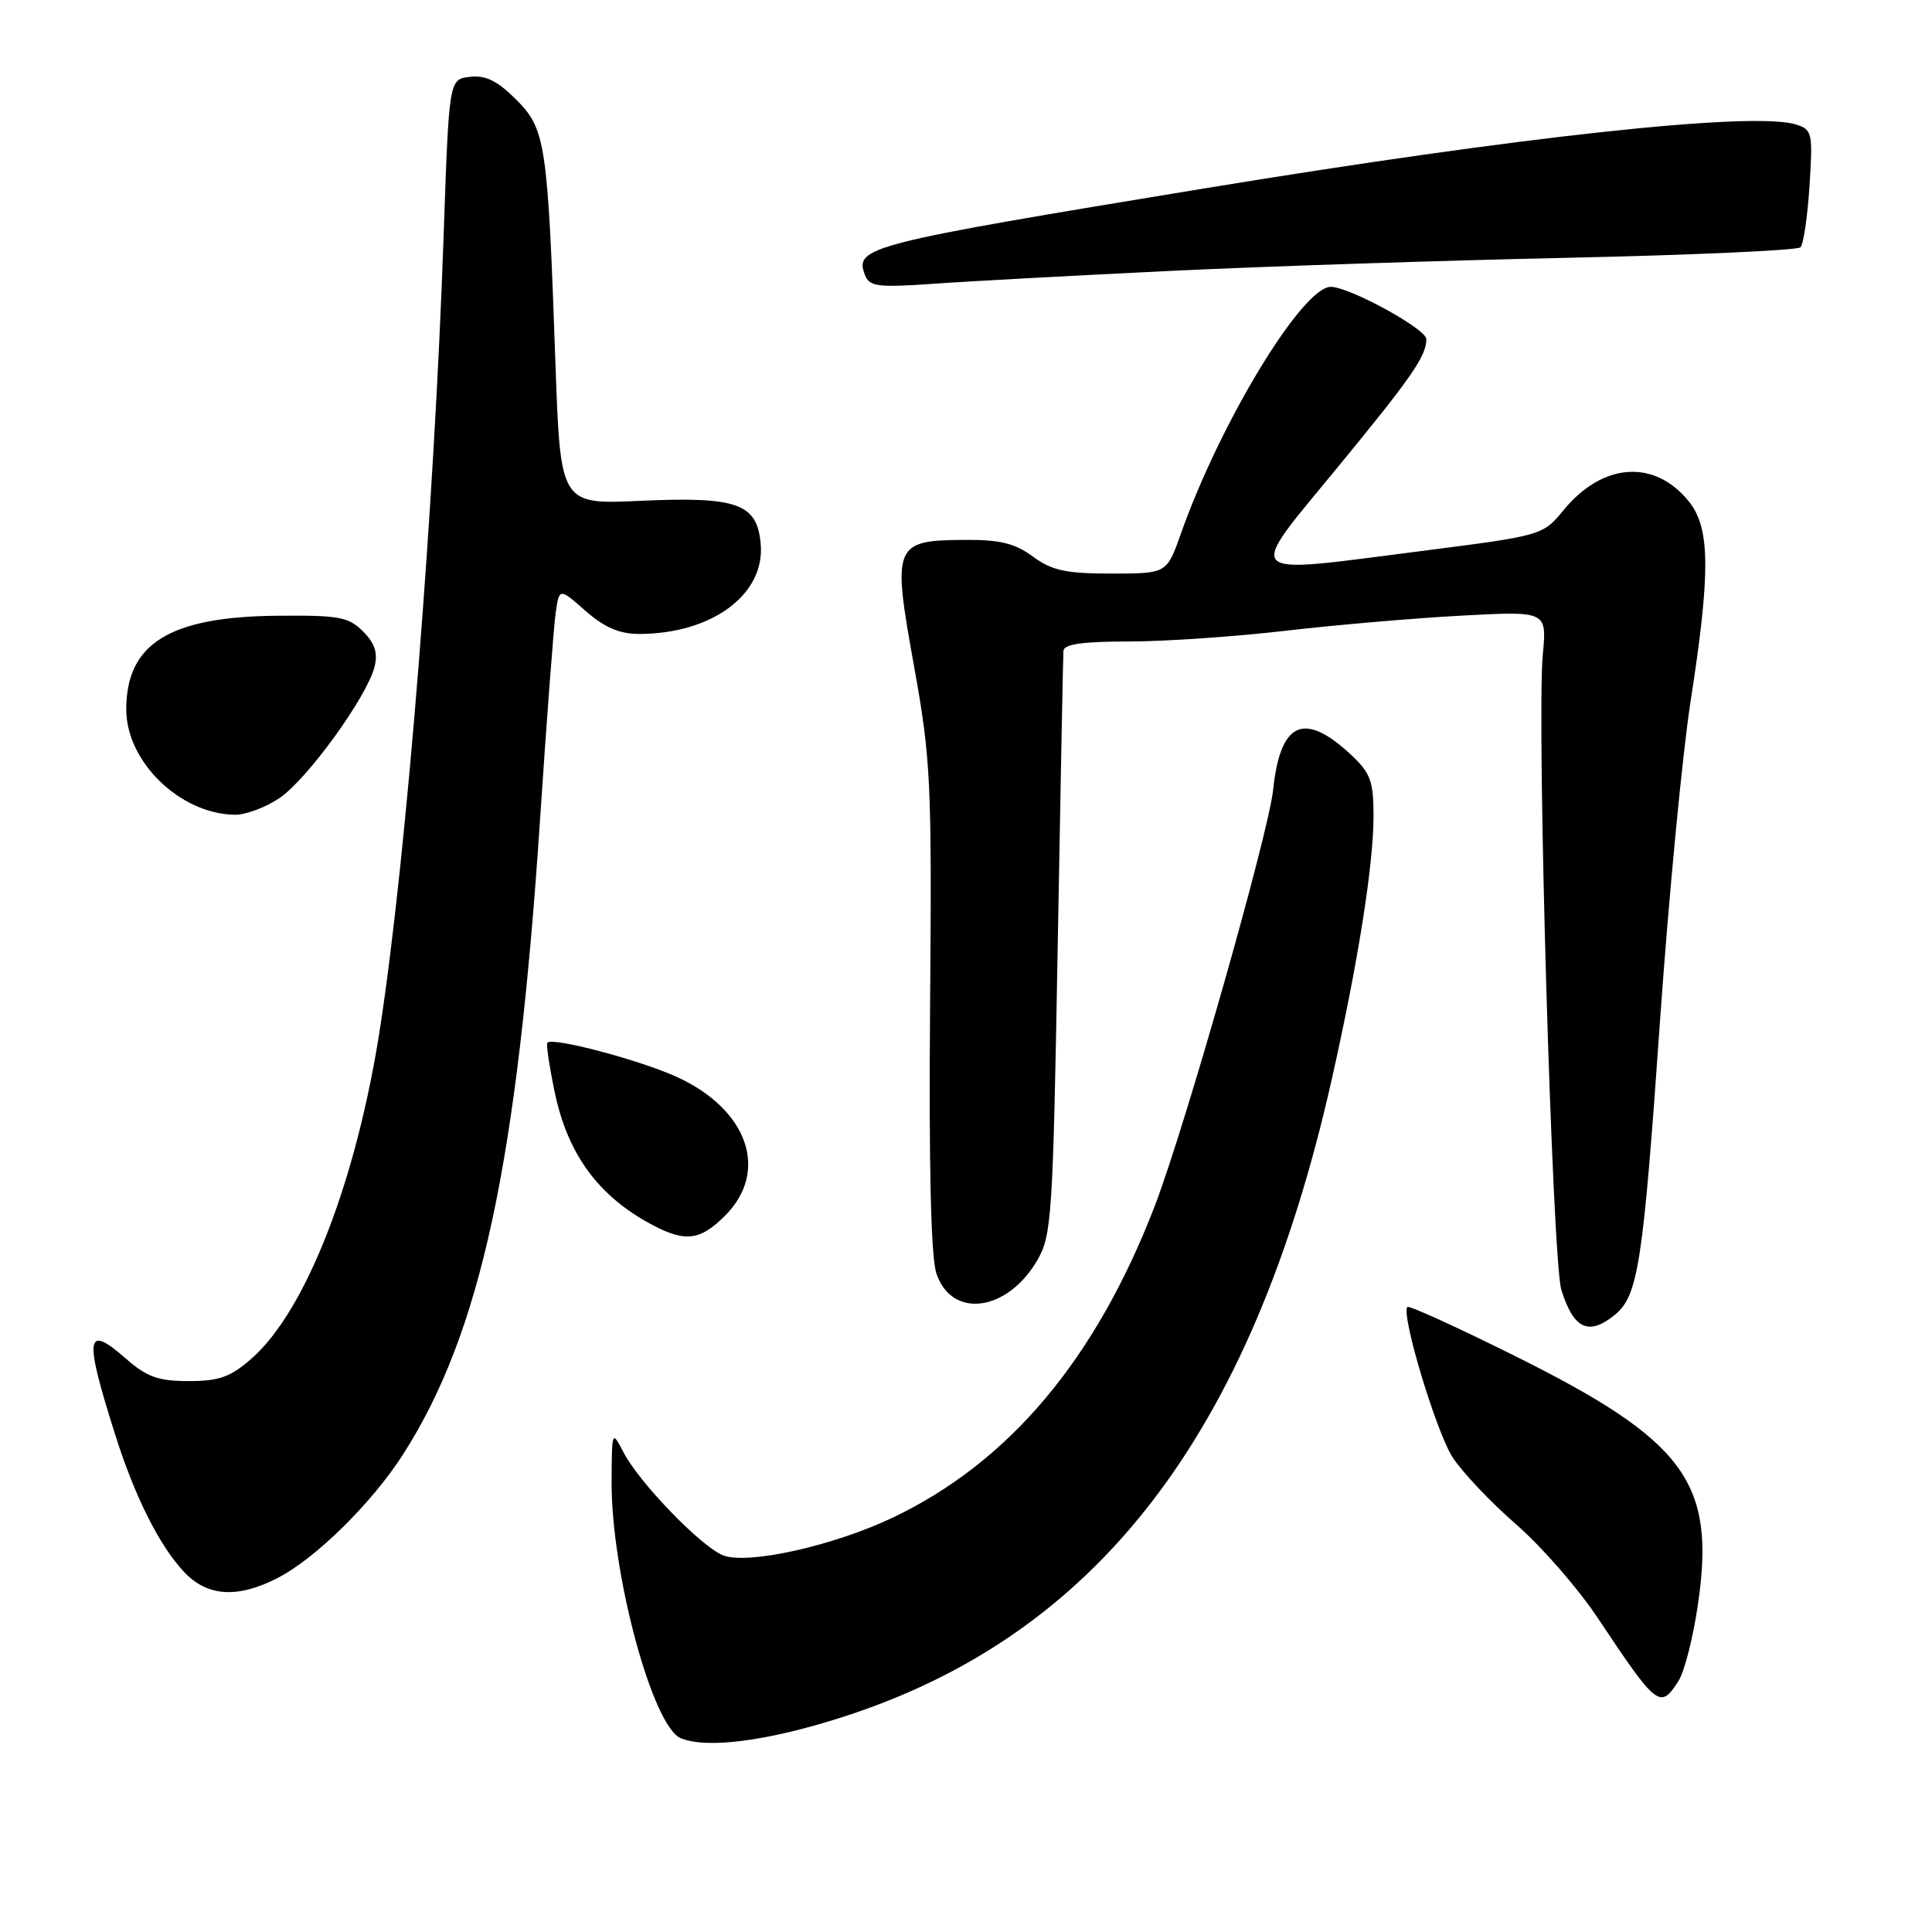 <?xml version="1.0" encoding="UTF-8" standalone="no"?>
<!DOCTYPE svg PUBLIC "-//W3C//DTD SVG 1.1//EN" "http://www.w3.org/Graphics/SVG/1.1/DTD/svg11.dtd" >
<svg xmlns="http://www.w3.org/2000/svg" xmlns:xlink="http://www.w3.org/1999/xlink" version="1.1" viewBox="0 0 256 256">
 <g >
 <path fill="currentColor"
d=" M 111.33 227.62 C 145.30 216.84 165.87 190.13 176.47 143.00 C 179.94 127.60 181.99 114.65 182.00 108.15 C 182.00 103.51 181.61 102.44 179.03 100.02 C 172.78 94.19 169.64 95.62 168.69 104.70 C 168.08 110.49 156.98 149.50 153.00 159.83 C 145.19 180.10 133.73 193.73 118.32 201.08 C 110.49 204.82 99.06 207.37 95.81 206.09 C 92.93 204.96 84.76 196.52 82.65 192.50 C 81.08 189.50 81.08 189.50 81.04 196.27 C 80.97 208.40 86.47 228.82 90.22 230.33 C 93.70 231.73 101.58 230.72 111.33 227.62 Z  M 222.40 222.75 C 223.20 221.51 224.38 216.87 225.01 212.43 C 227.33 196.38 223.24 190.87 200.67 179.64 C 193.09 175.87 186.71 172.96 186.49 173.18 C 185.59 174.08 190.31 189.78 192.49 193.12 C 193.79 195.11 197.58 199.11 200.92 202.01 C 204.25 204.91 209.11 210.48 211.71 214.39 C 219.58 226.21 219.98 226.52 222.40 222.75 Z  M 36.79 209.09 C 41.83 206.50 49.29 199.15 53.41 192.71 C 63.70 176.63 68.52 154.27 71.56 108.59 C 72.44 95.34 73.37 83.01 73.63 81.20 C 74.11 77.89 74.11 77.89 77.59 80.95 C 80.09 83.14 82.08 84.00 84.67 84.00 C 94.29 84.00 101.36 78.80 100.80 72.13 C 100.35 66.72 97.75 65.78 84.88 66.36 C 74.26 66.85 74.26 66.85 73.60 48.17 C 72.58 18.94 72.31 17.11 68.39 13.19 C 65.91 10.71 64.35 9.94 62.28 10.18 C 59.50 10.50 59.50 10.50 58.79 31.00 C 57.54 67.44 53.89 113.10 50.40 135.97 C 47.30 156.31 40.58 173.65 33.34 180.01 C 30.54 182.47 29.05 183.00 25.00 183.00 C 20.96 183.00 19.46 182.46 16.68 180.02 C 11.36 175.36 11.12 177.00 15.23 190.00 C 17.82 198.22 21.07 204.73 24.35 208.25 C 27.43 211.56 31.45 211.84 36.79 209.09 Z  M 213.94 174.25 C 217.07 171.72 217.70 167.62 219.98 134.99 C 221.12 118.83 222.93 99.87 224.02 92.87 C 226.65 75.97 226.61 70.05 223.87 66.56 C 219.35 60.82 212.43 61.23 207.21 67.56 C 204.41 70.96 204.41 70.96 188.14 73.04 C 164.21 76.10 164.95 76.87 177.31 61.84 C 187.05 49.99 189.00 47.17 189.00 44.94 C 189.00 43.59 178.82 38.02 176.34 38.01 C 172.59 37.99 161.67 55.97 156.46 70.75 C 154.60 76.00 154.60 76.00 147.26 76.00 C 141.22 76.00 139.38 75.60 136.87 73.75 C 134.50 72.00 132.51 71.51 127.91 71.54 C 118.42 71.59 118.20 72.14 121.10 88.19 C 123.35 100.70 123.48 103.43 123.24 133.46 C 123.07 154.46 123.35 166.54 124.07 168.71 C 126.07 174.79 133.45 173.84 137.44 167.00 C 139.36 163.71 139.52 161.26 140.15 125.50 C 140.52 104.60 140.86 86.94 140.91 86.25 C 140.97 85.35 143.43 85.00 149.59 85.00 C 154.31 85.00 163.65 84.36 170.34 83.58 C 177.03 82.80 187.56 81.90 193.74 81.57 C 204.97 80.97 204.97 80.97 204.43 86.73 C 203.59 95.64 205.68 167.05 206.89 170.93 C 208.51 176.10 210.50 177.04 213.94 174.25 Z  M 96.08 161.08 C 101.95 155.20 99.13 147.04 89.73 142.72 C 84.85 140.48 73.24 137.40 72.53 138.16 C 72.35 138.35 72.79 141.29 73.50 144.70 C 75.22 152.99 79.33 158.56 86.50 162.34 C 90.84 164.62 92.79 164.37 96.08 161.08 Z  M 37.03 105.75 C 40.71 103.27 48.63 92.33 49.63 88.35 C 50.09 86.51 49.67 85.23 48.10 83.66 C 46.18 81.74 44.90 81.51 36.72 81.59 C 22.46 81.72 16.73 85.28 16.73 94.01 C 16.73 100.93 23.86 107.85 31.10 107.96 C 32.53 107.98 35.20 106.99 37.03 105.75 Z  M 155.00 35.90 C 167.38 35.30 191.08 34.52 207.67 34.16 C 224.26 33.80 238.16 33.17 238.57 32.77 C 238.97 32.36 239.51 28.70 239.77 24.62 C 240.22 17.61 240.13 17.18 237.99 16.50 C 232.41 14.73 201.68 18.05 159.50 24.98 C 114.82 32.32 113.19 32.74 114.61 36.43 C 115.21 37.99 116.26 38.12 123.89 37.59 C 128.63 37.25 142.62 36.50 155.00 35.90 Z "/>
</g>
</svg>